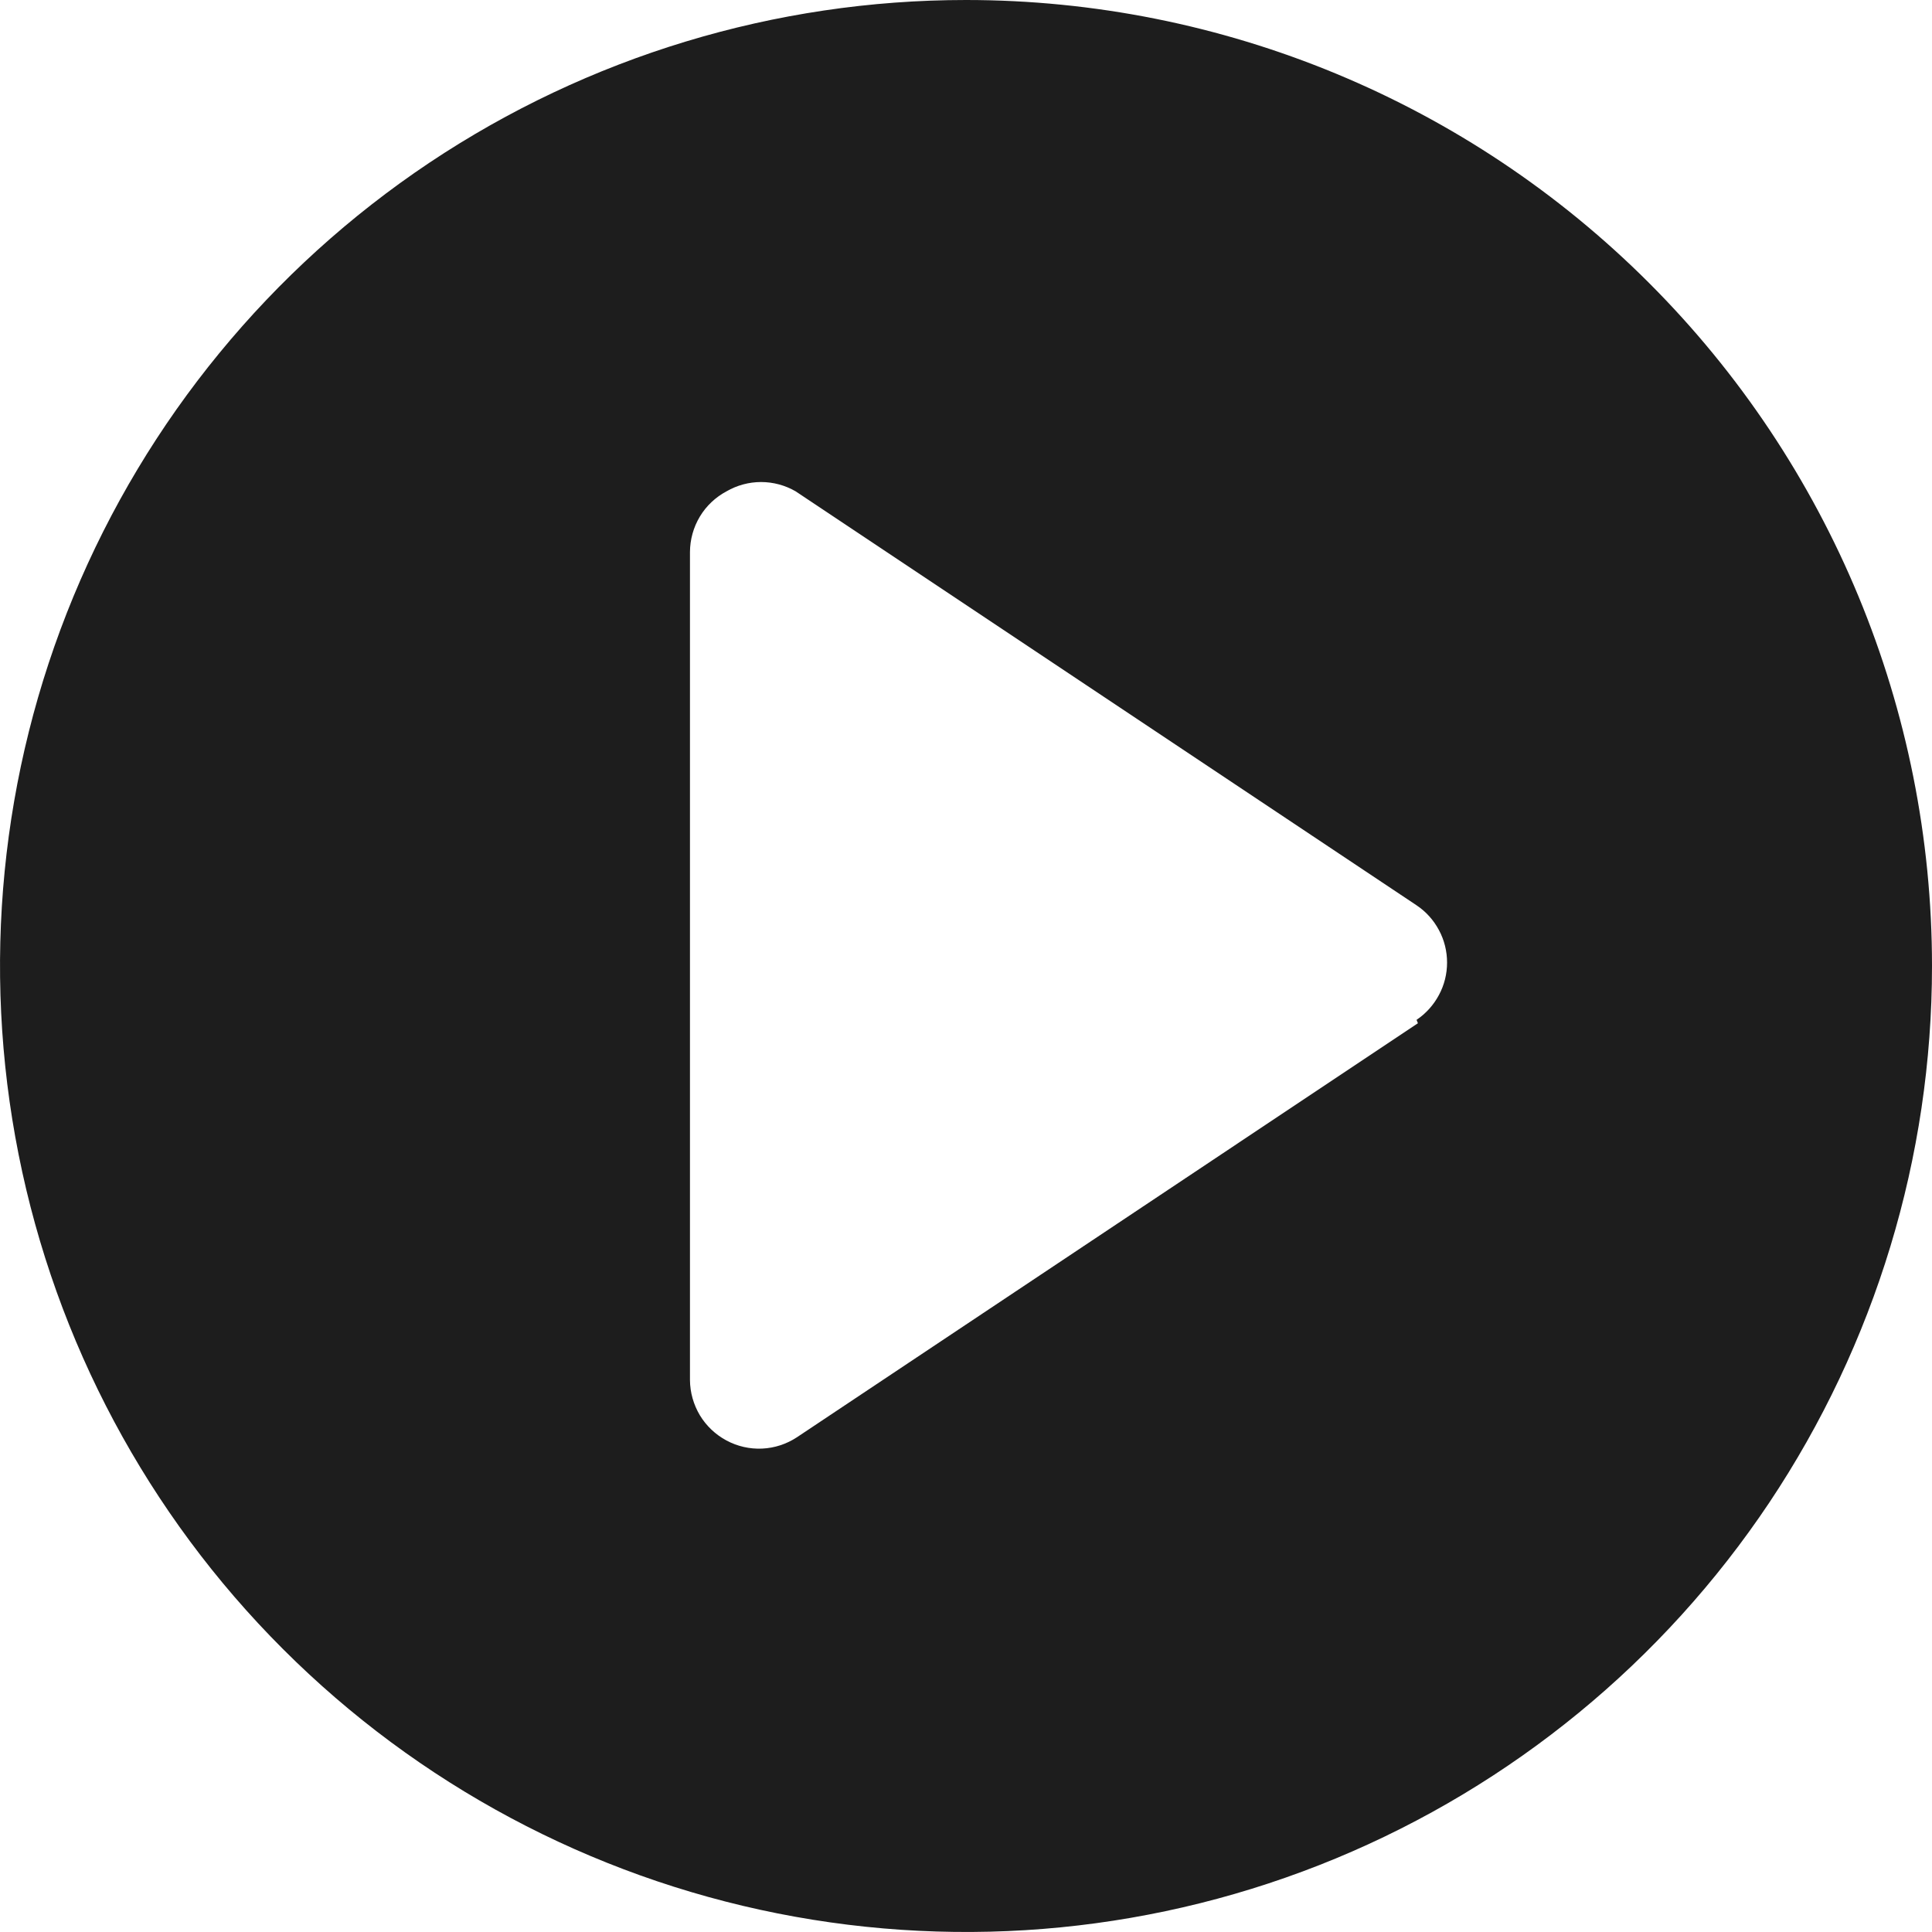 <svg width="24" height="24" viewBox="0 0 24 24" fill="none" xmlns="http://www.w3.org/2000/svg">
<path d="M12 0C9.627 0 7.307 0.704 5.333 2.022C3.36 3.341 1.822 5.215 0.913 7.408C0.005 9.601 -0.232 12.013 0.231 14.341C0.694 16.669 1.836 18.807 3.515 20.485C5.193 22.163 7.331 23.306 9.659 23.769C11.987 24.232 14.399 23.995 16.592 23.087C18.785 22.178 20.659 20.64 21.978 18.667C23.296 16.693 24 14.373 24 12C24 8.817 22.736 5.765 20.485 3.515C18.235 1.264 15.183 0 12 0ZM17.614 12.711L9.9 17.854C9.771 17.939 9.622 17.988 9.467 17.995C9.313 18.002 9.16 17.967 9.024 17.894C8.888 17.821 8.774 17.713 8.694 17.581C8.615 17.448 8.572 17.297 8.571 17.143V6.857C8.572 6.702 8.614 6.55 8.694 6.417C8.774 6.284 8.889 6.176 9.026 6.103C9.156 6.028 9.304 5.988 9.454 5.988C9.605 5.988 9.753 6.028 9.883 6.103L17.597 11.246C17.714 11.324 17.809 11.43 17.875 11.554C17.942 11.678 17.976 11.817 17.976 11.957C17.976 12.098 17.942 12.236 17.875 12.36C17.809 12.484 17.714 12.59 17.597 12.669L17.614 12.711Z" fill="#1D1D1D"/>
</svg>
